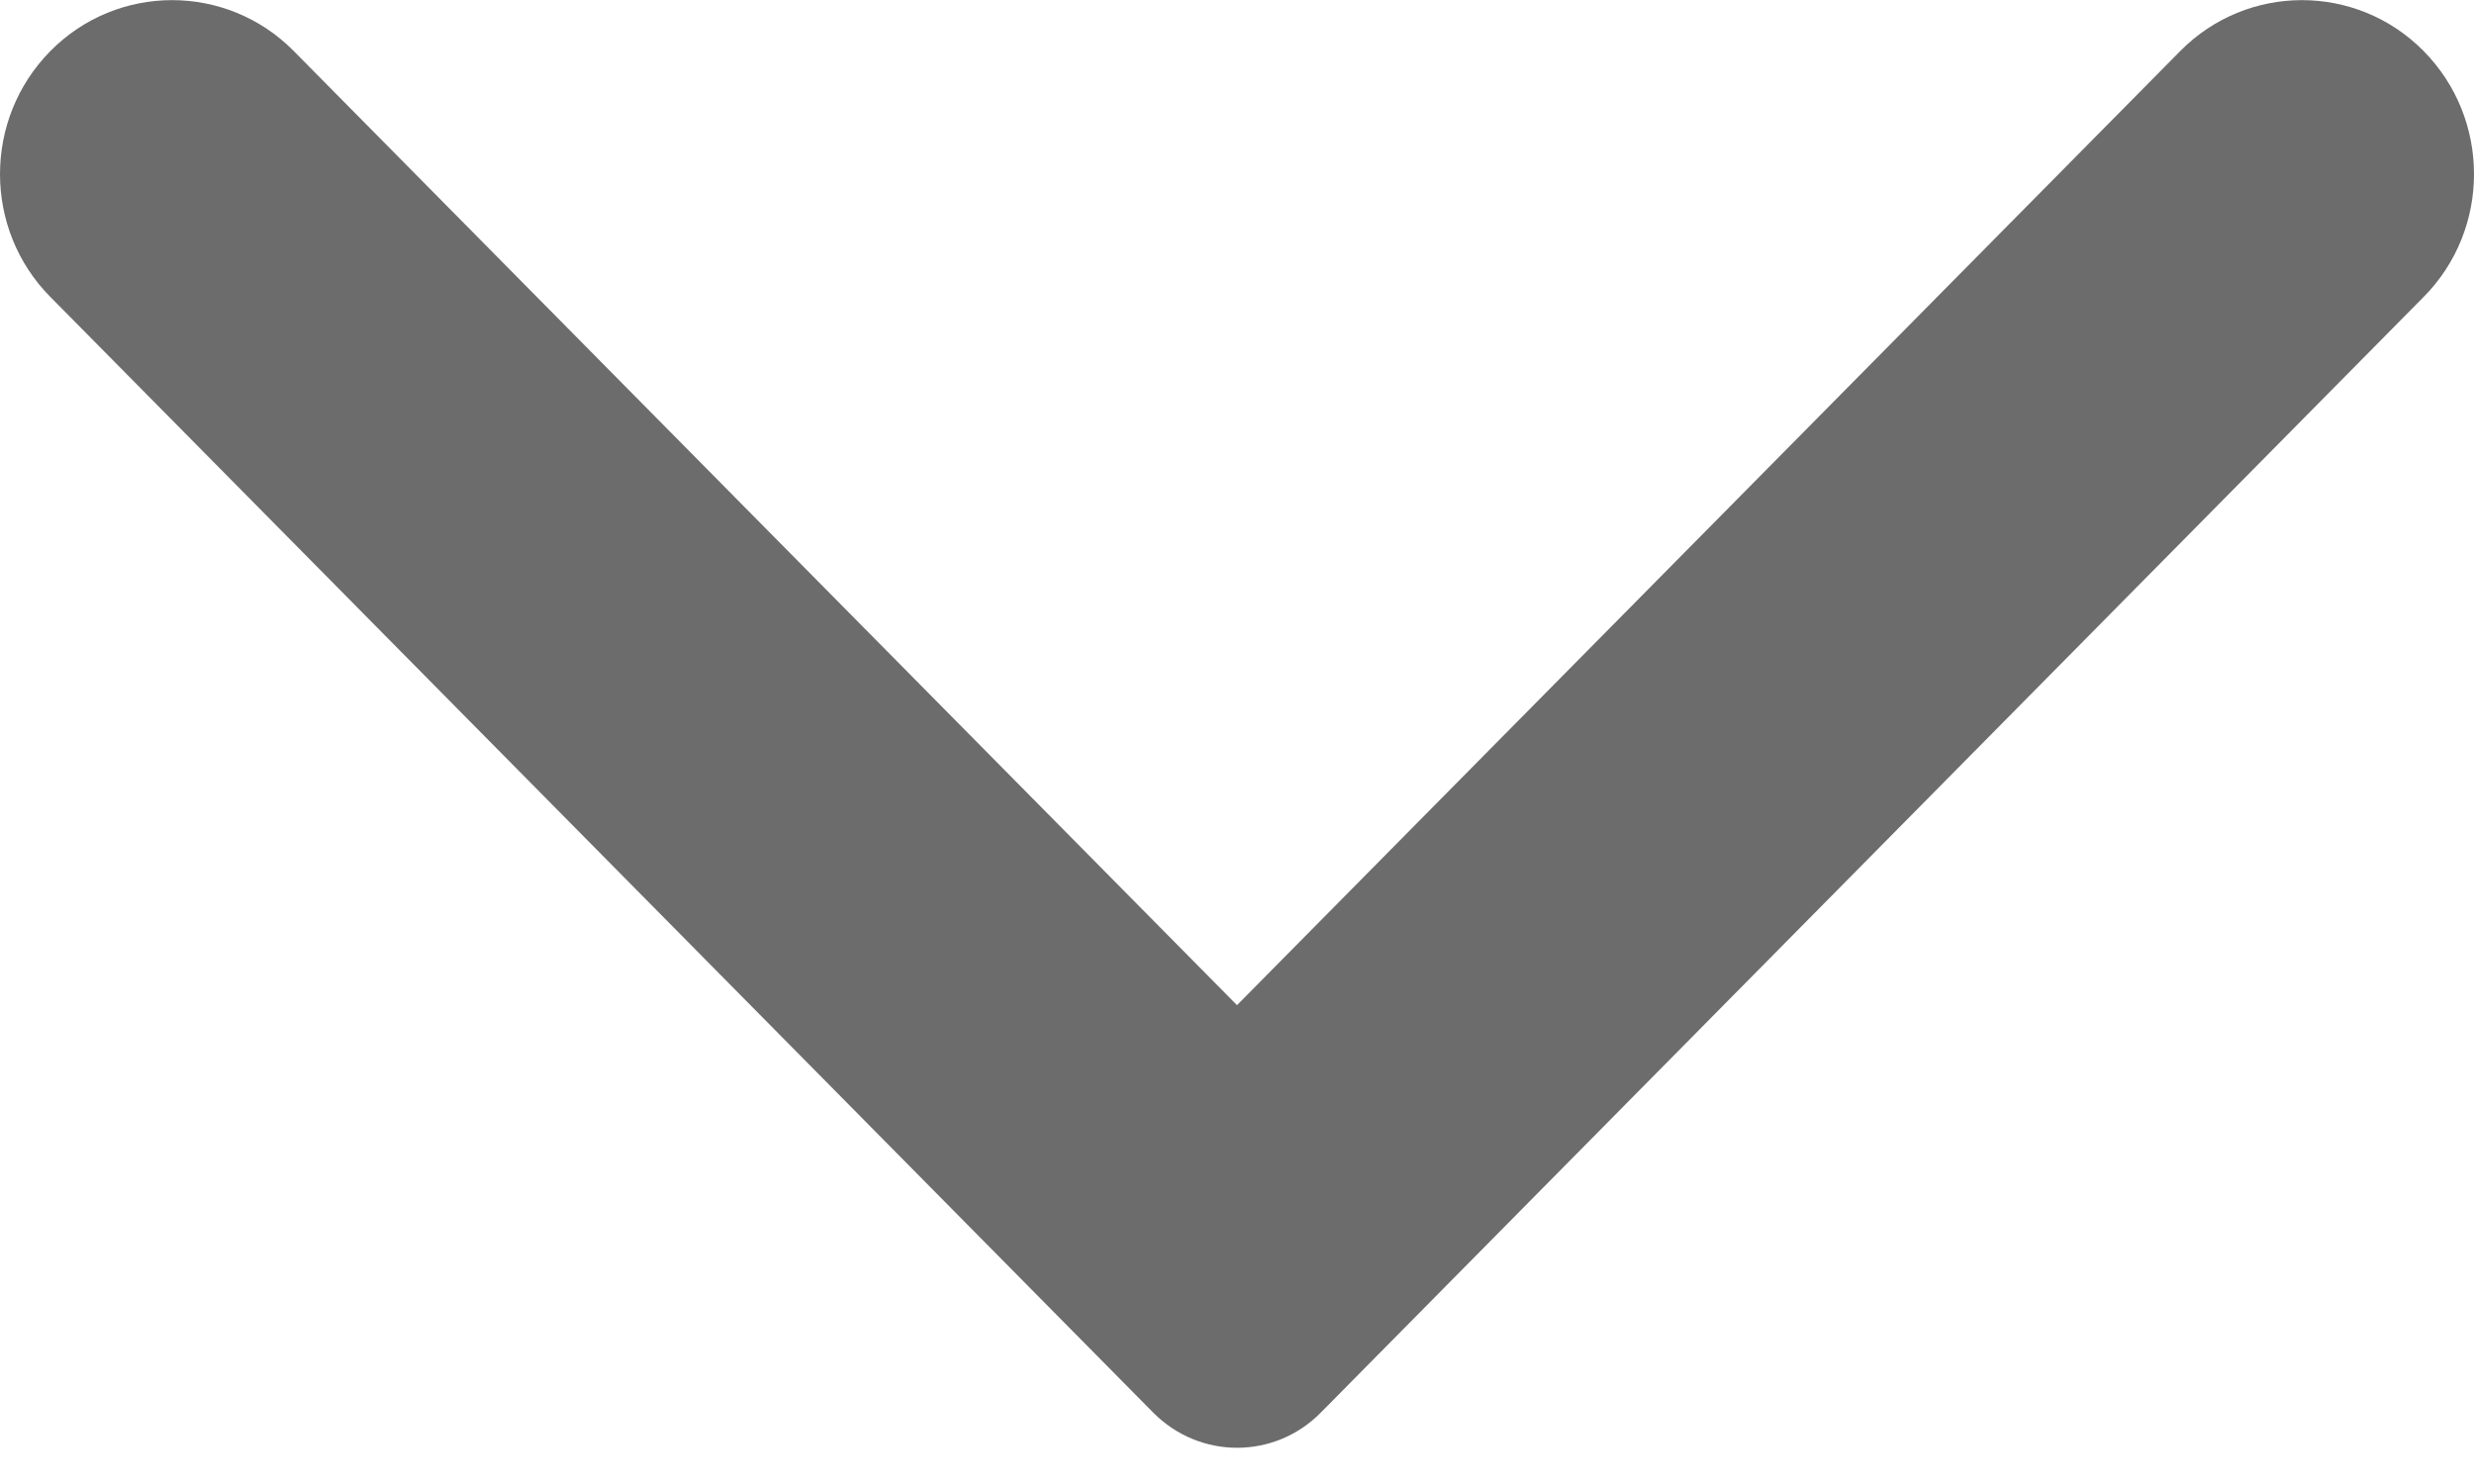 <svg width="10" height="6" viewBox="0 0 10 6" fill="none" xmlns="http://www.w3.org/2000/svg">
<path fill-rule="evenodd" clip-rule="evenodd" d="M9.796 1.201L5.339 5.711C5.152 5.901 4.849 5.901 4.661 5.711L0.204 1.201C-0.068 0.927 -0.068 0.481 0.204 0.206C0.475 -0.068 0.916 -0.068 1.187 0.206L5 4.064L8.813 0.206C9.084 -0.068 9.525 -0.068 9.796 0.206C10.068 0.481 10.068 0.927 9.796 1.201Z" fill="#6C6C6C"/>
</svg>
